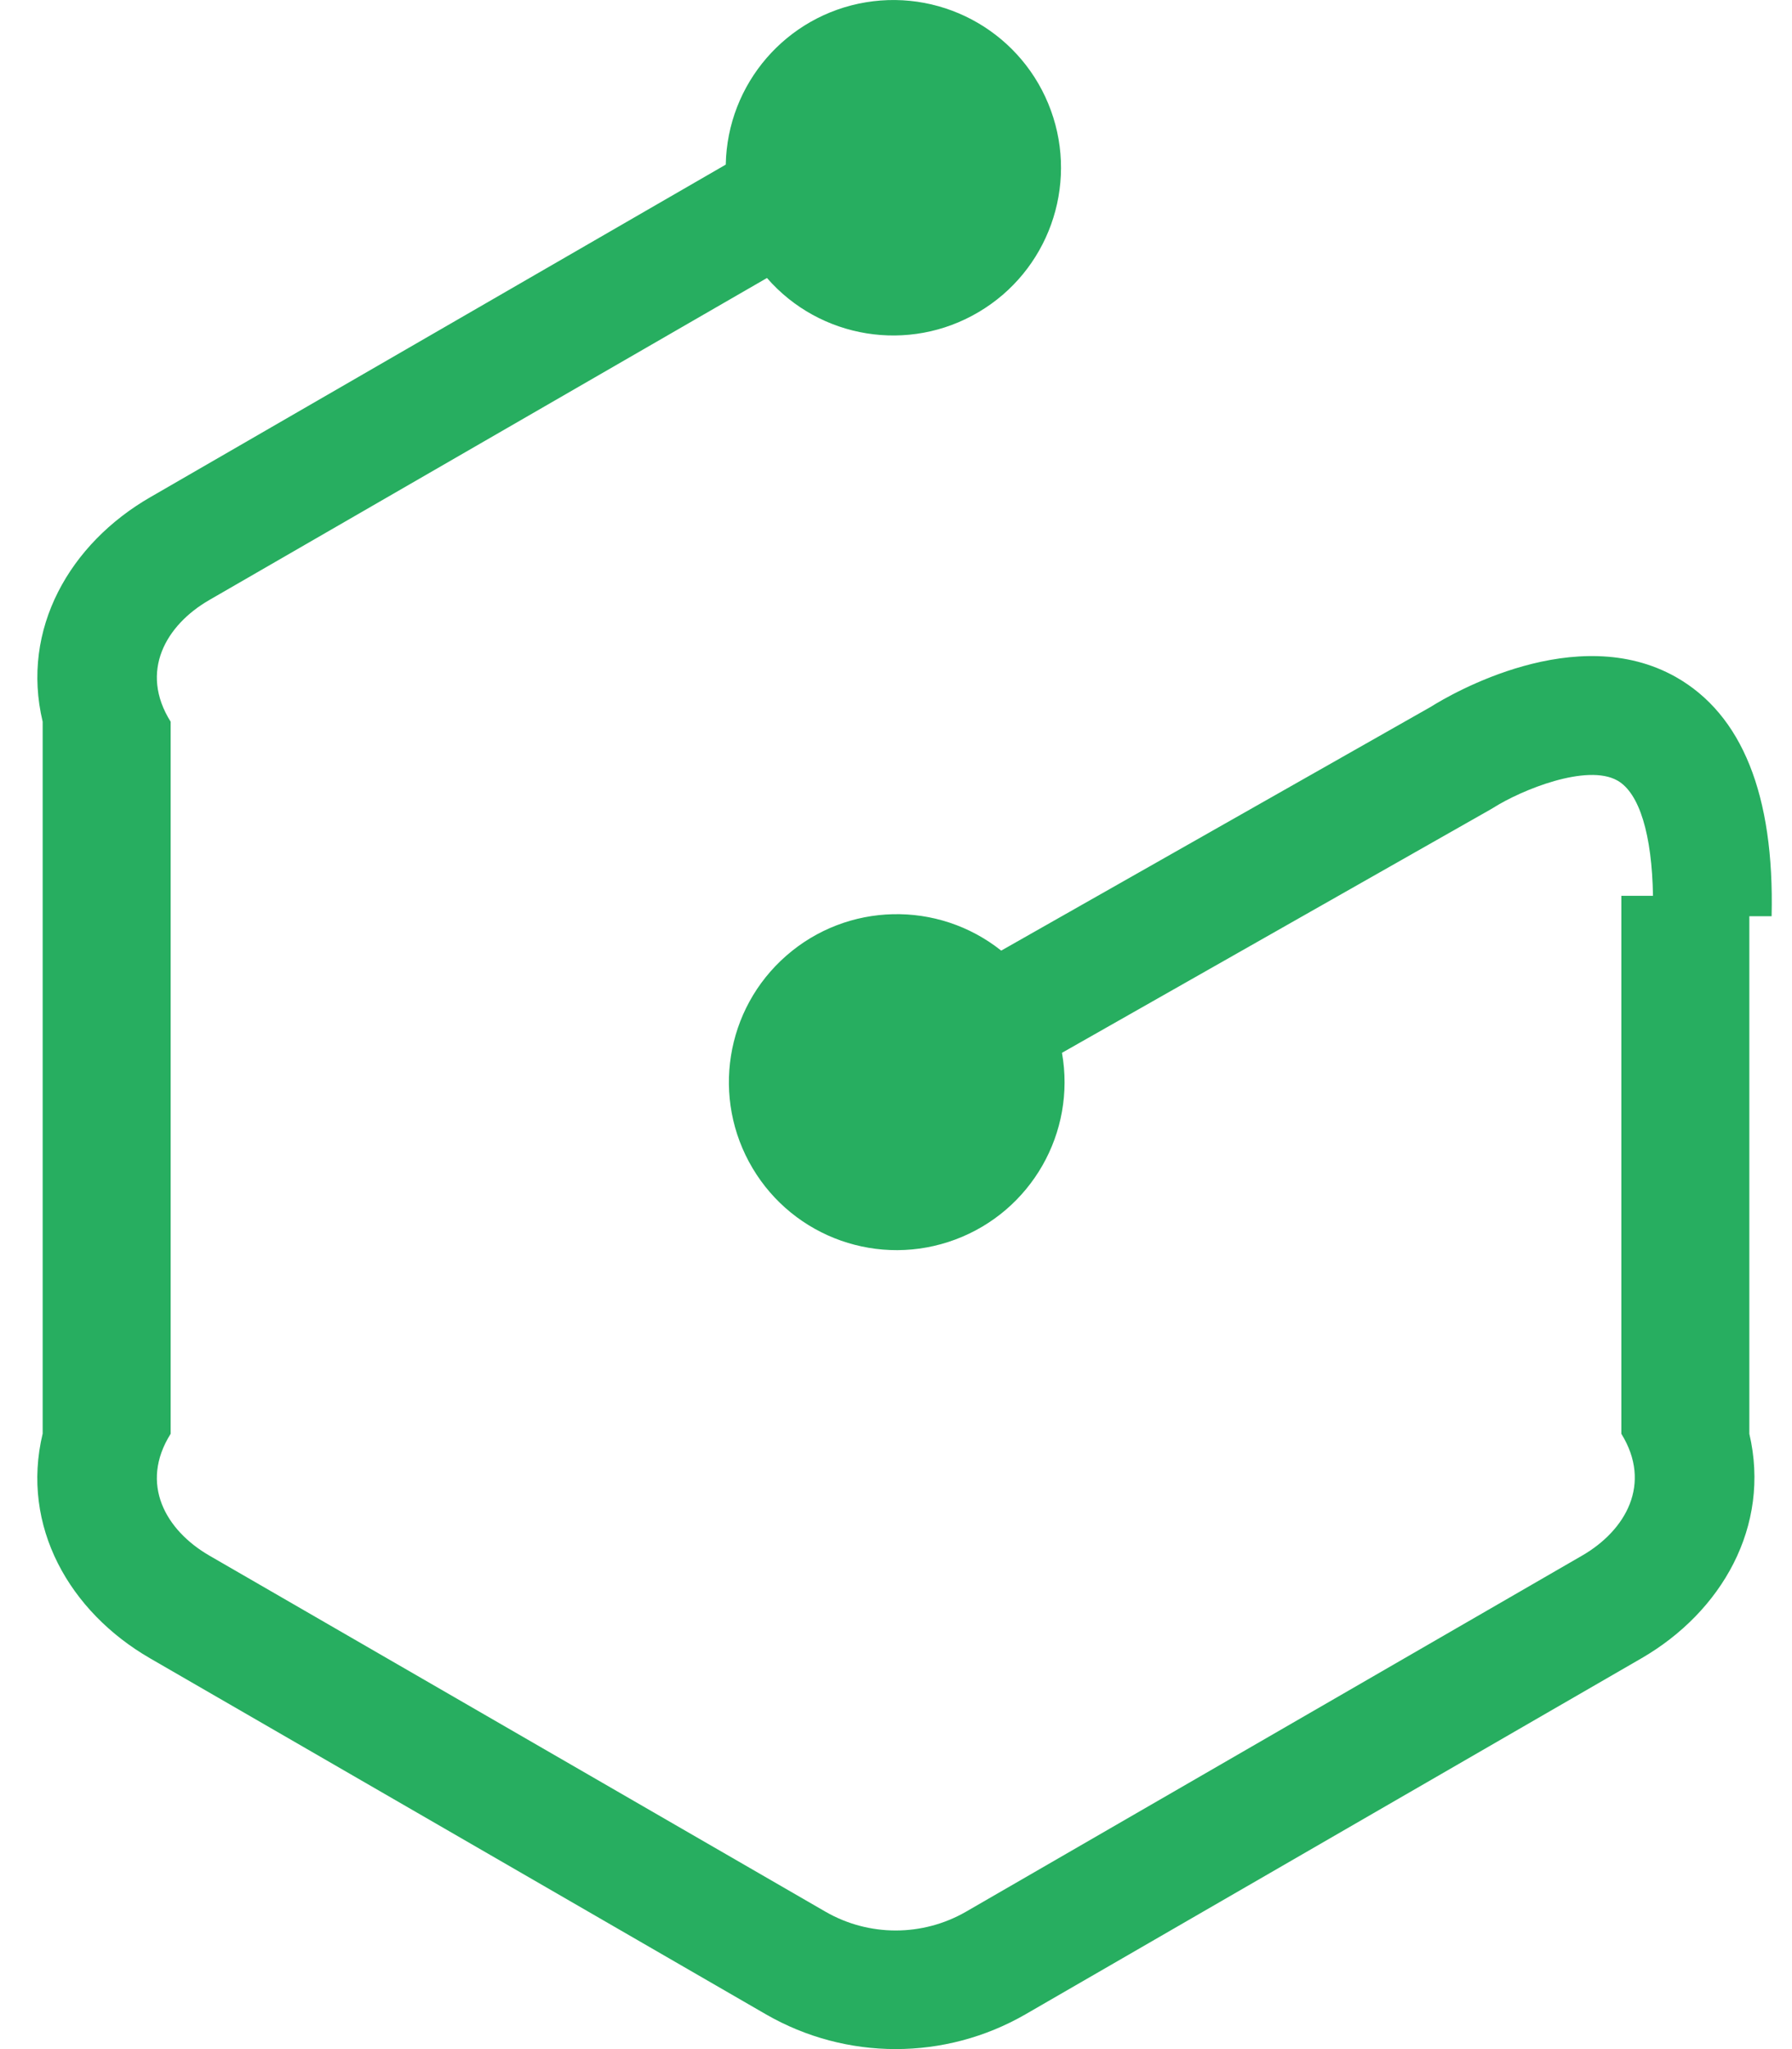 ﻿<?xml version="1.0" encoding="utf-8"?>
<svg version="1.1" xmlns:xlink="http://www.w3.org/1999/xlink" width="42px" height="48px" xmlns="http://www.w3.org/2000/svg">
  <defs>
    <pattern id="BGPattern" patternUnits="userSpaceOnUse" alignment="0 0" imageRepeat="None" />
    <mask fill="white" id="Clip6966">
      <path d="M 41.522 21.462  C 41.59 18.618  40.828 16.736  39.276 15.858  C 36.942 14.544  34.01 16.258  33.54 16.554  L 23.466 22.268  C 21.978 21.086  19.858 21.136  18.428 22.388  C 16.998 23.638  16.666 25.73  17.638 27.364  C 18.61 28.998  20.61 29.7  22.39 29.036  C 24.17 28.372  25.222 26.532  24.89 24.662  L 34.936 18.96  L 35 18.922  C 35.66 18.504  37.192 17.88  37.908 18.284  C 38.424 18.576  38.718 19.55  38.742 20.984  L 38 20.984  L 38 33.586  C 38.728 34.762  38.102 35.848  37.084 36.438  L 22.64 44.782  C 21.62 45.368  20.366 45.368  19.348 44.782  L 4.904 36.438  C 3.886 35.848  3.26 34.762  4 33.586  L 4 16.906  C 3.26 15.73  3.886 14.644  4.904 14.056  L 17.976 6.512  C 19.218 7.938  21.304 8.276  22.934 7.312  C 24.564 6.352  25.278 4.362  24.63 2.586  C 23.982 0.806  22.158 -0.256  20.292 0.054  C 18.424 0.366  17.046 1.964  17.01 3.856  L 3.524 11.646  C 1.64 12.73  0.48 14.734  1 16.906  L 1 33.582  C 0.478 35.754  1.634 37.758  3.514 38.844  L 17.956 47.188  C 19.836 48.27  22.15 48.27  24.03 47.188  L 38.474 38.844  C 40.35 37.758  41.508 35.754  41 33.586  L 41 21.462  L 41.522 21.462  Z " fill-rule="evenodd" />
    </mask>
  </defs>
  <g>
    <path d="M 41.522 21.462  C 41.59 18.618  40.828 16.736  39.276 15.858  C 36.942 14.544  34.01 16.258  33.54 16.554  L 23.466 22.268  C 21.978 21.086  19.858 21.136  18.428 22.388  C 16.998 23.638  16.666 25.73  17.638 27.364  C 18.61 28.998  20.61 29.7  22.39 29.036  C 24.17 28.372  25.222 26.532  24.89 24.662  L 34.936 18.96  L 35 18.922  C 35.66 18.504  37.192 17.88  37.908 18.284  C 38.424 18.576  38.718 19.55  38.742 20.984  L 38 20.984  L 38 33.586  C 38.728 34.762  38.102 35.848  37.084 36.438  L 22.64 44.782  C 21.62 45.368  20.366 45.368  19.348 44.782  L 4.904 36.438  C 3.886 35.848  3.26 34.762  4 33.586  L 4 16.906  C 3.26 15.73  3.886 14.644  4.904 14.056  L 17.976 6.512  C 19.218 7.938  21.304 8.276  22.934 7.312  C 24.564 6.352  25.278 4.362  24.63 2.586  C 23.982 0.806  22.158 -0.256  20.292 0.054  C 18.424 0.366  17.046 1.964  17.01 3.856  L 3.524 11.646  C 1.64 12.73  0.48 14.734  1 16.906  L 1 33.582  C 0.478 35.754  1.634 37.758  3.514 38.844  L 17.956 47.188  C 19.836 48.27  22.15 48.27  24.03 47.188  L 38.474 38.844  C 40.35 37.758  41.508 35.754  41 33.586  L 41 21.462  L 41.522 21.462  Z " fill-rule="nonzero" fill="rgba(39, 174, 96, 1)" stroke="none" class="fill" />
    <path d="M 41.522 21.462  C 41.59 18.618  40.828 16.736  39.276 15.858  C 36.942 14.544  34.01 16.258  33.54 16.554  L 23.466 22.268  C 21.978 21.086  19.858 21.136  18.428 22.388  C 16.998 23.638  16.666 25.73  17.638 27.364  C 18.61 28.998  20.61 29.7  22.39 29.036  C 24.17 28.372  25.222 26.532  24.89 24.662  L 34.936 18.96  L 35 18.922  C 35.66 18.504  37.192 17.88  37.908 18.284  C 38.424 18.576  38.718 19.55  38.742 20.984  L 38 20.984  L 38 33.586  C 38.728 34.762  38.102 35.848  37.084 36.438  L 22.64 44.782  C 21.62 45.368  20.366 45.368  19.348 44.782  L 4.904 36.438  C 3.886 35.848  3.26 34.762  4 33.586  L 4 16.906  C 3.26 15.73  3.886 14.644  4.904 14.056  L 17.976 6.512  C 19.218 7.938  21.304 8.276  22.934 7.312  C 24.564 6.352  25.278 4.362  24.63 2.586  C 23.982 0.806  22.158 -0.256  20.292 0.054  C 18.424 0.366  17.046 1.964  17.01 3.856  L 3.524 11.646  C 1.64 12.73  0.48 14.734  1 16.906  L 1 33.582  C 0.478 35.754  1.634 37.758  3.514 38.844  L 17.956 47.188  C 19.836 48.27  22.15 48.27  24.03 47.188  L 38.474 38.844  C 40.35 37.758  41.508 35.754  41 33.586  L 41 21.462  L 41.522 21.462  Z " stroke-width="0" stroke-dasharray="0" stroke="rgba(255, 255, 255, 0)" fill="none" class="stroke" mask="url(#Clip6966)" />
  </g>
</svg>